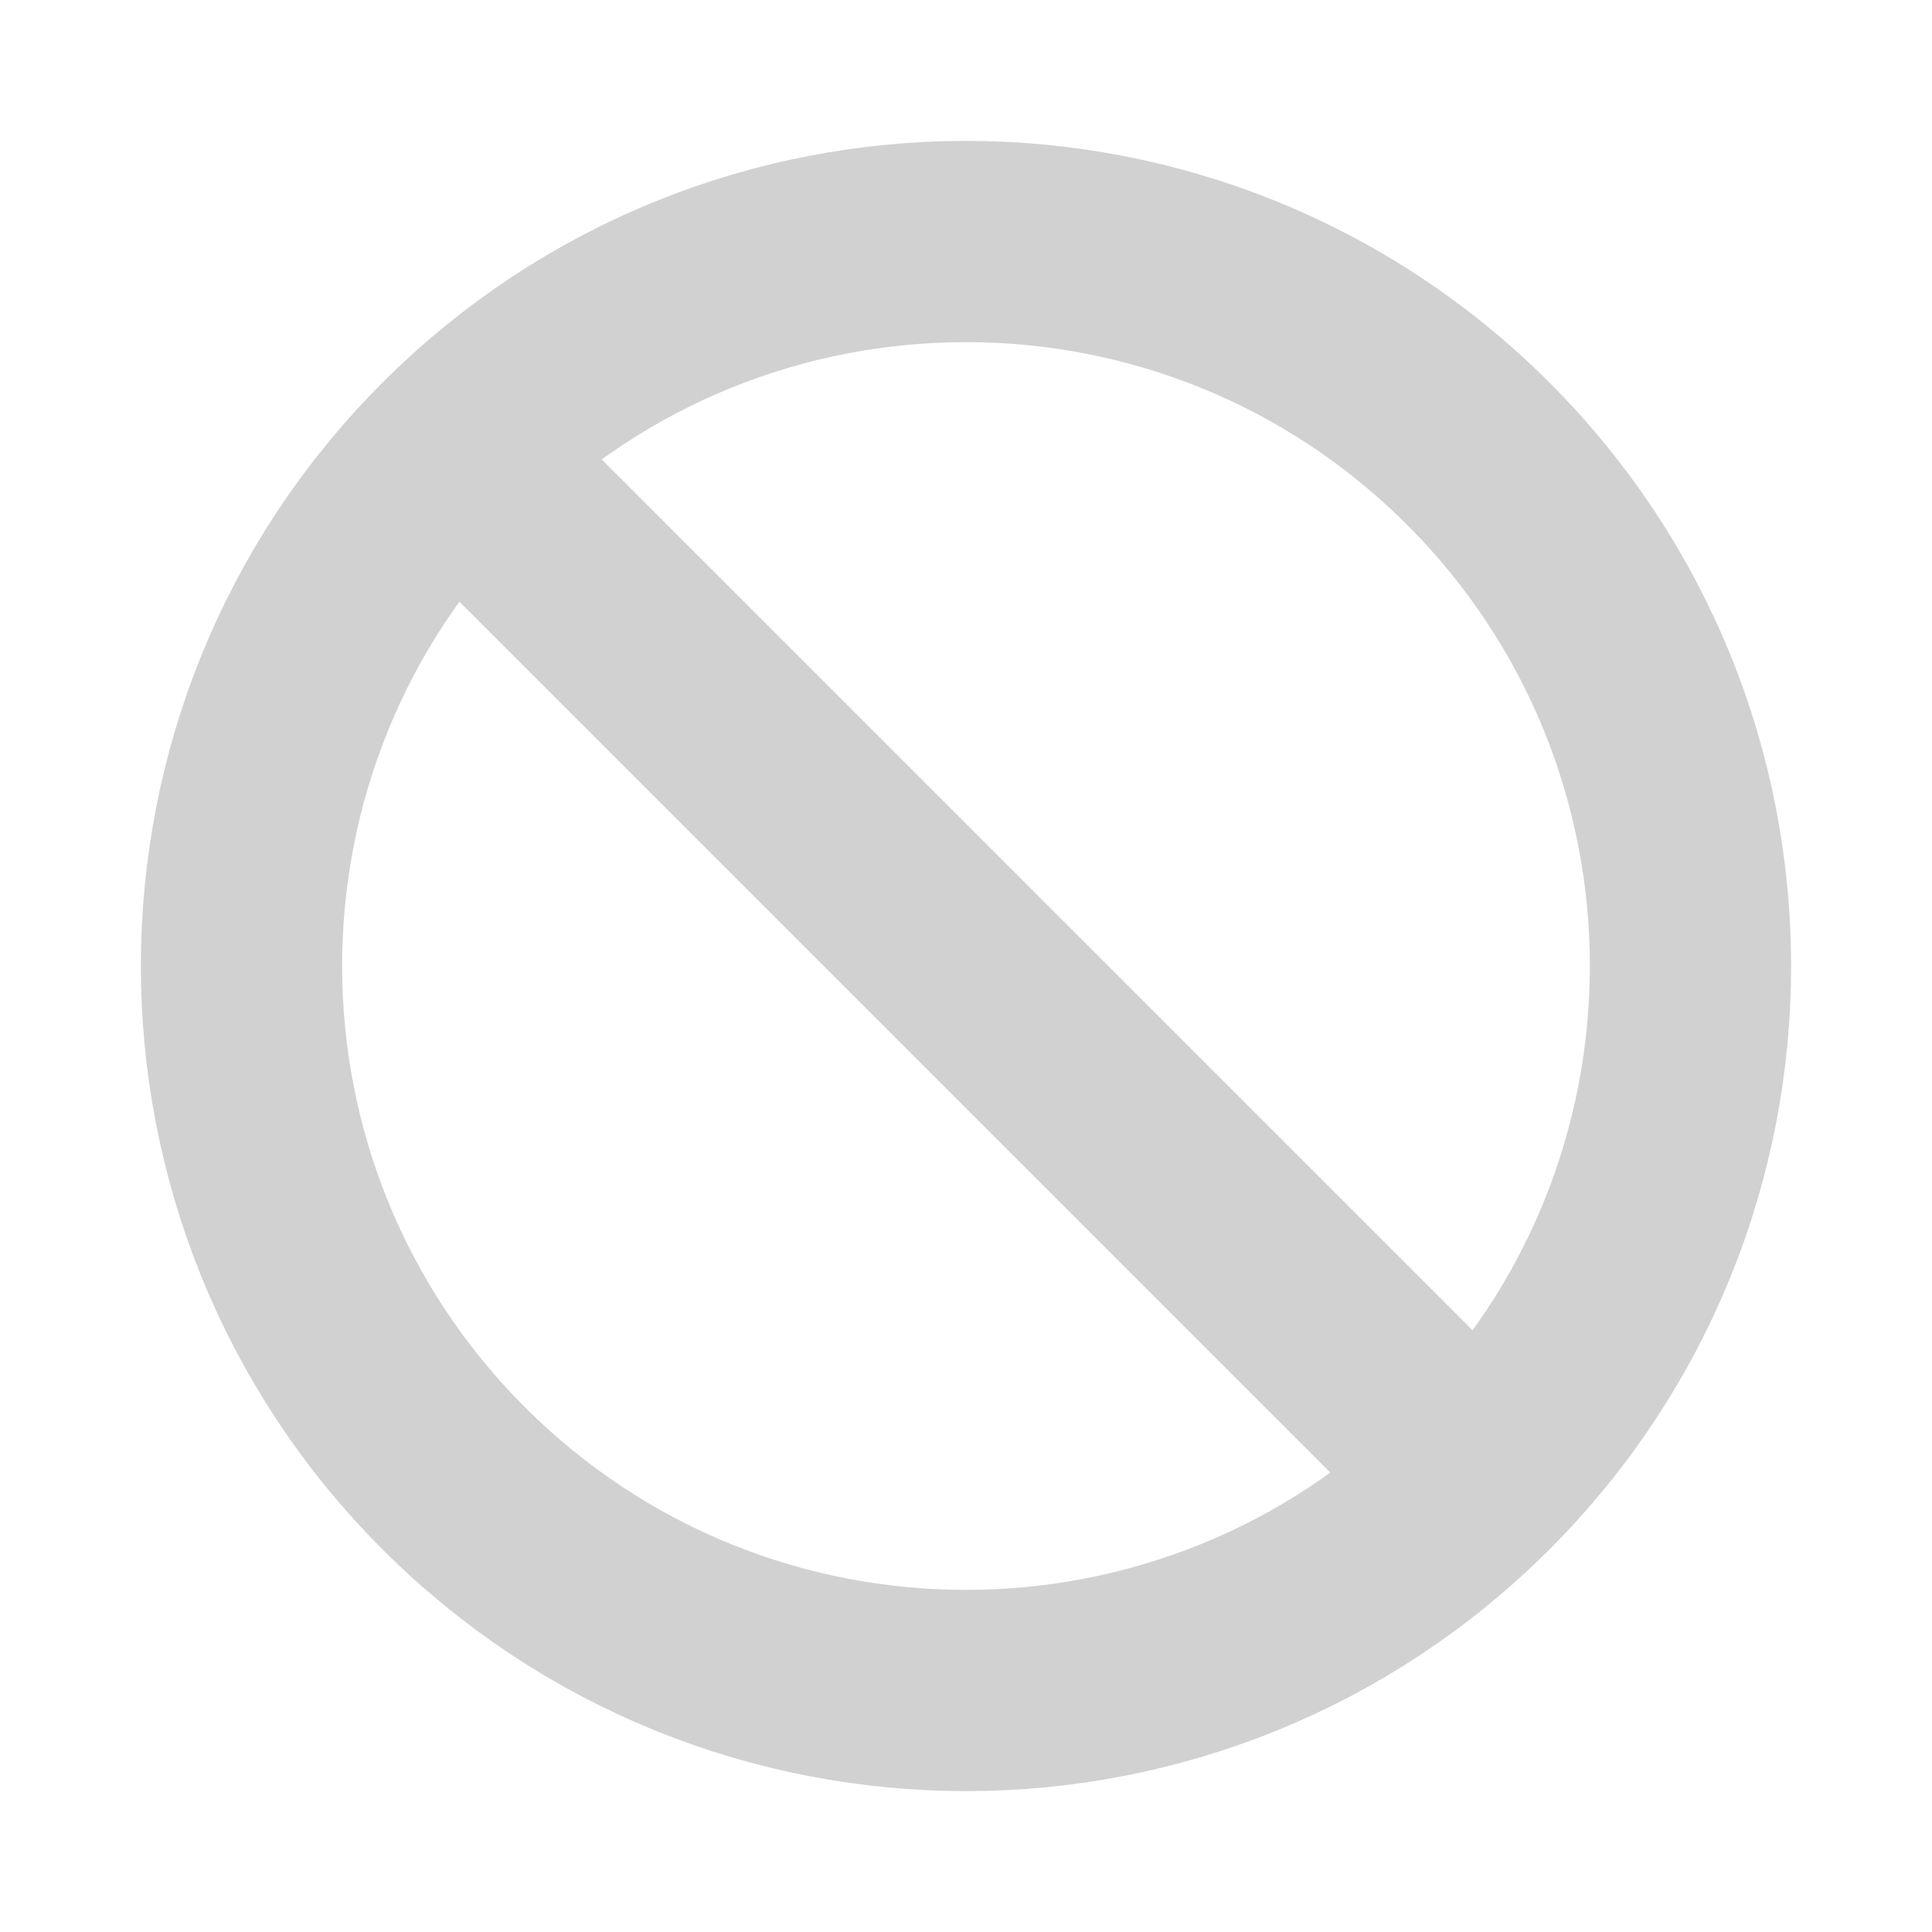 <svg width="80" height="80" viewBox="0 0 80 80" fill="none" xmlns="http://www.w3.org/2000/svg">
<path d="M18.787 18.787C30.503 7.071 49.497 7.071 61.213 18.787C72.929 30.503 72.929 49.497 61.213 61.213C49.497 72.929 30.503 72.929 18.787 61.213C7.071 49.497 7.071 30.503 18.787 18.787Z" stroke="#D1D1D1" stroke-width="8.333" stroke-linecap="round"/>
<path d="M20 20L60 60" stroke="#D1D1D1" stroke-width="8.333" stroke-linecap="round"/>
</svg>
